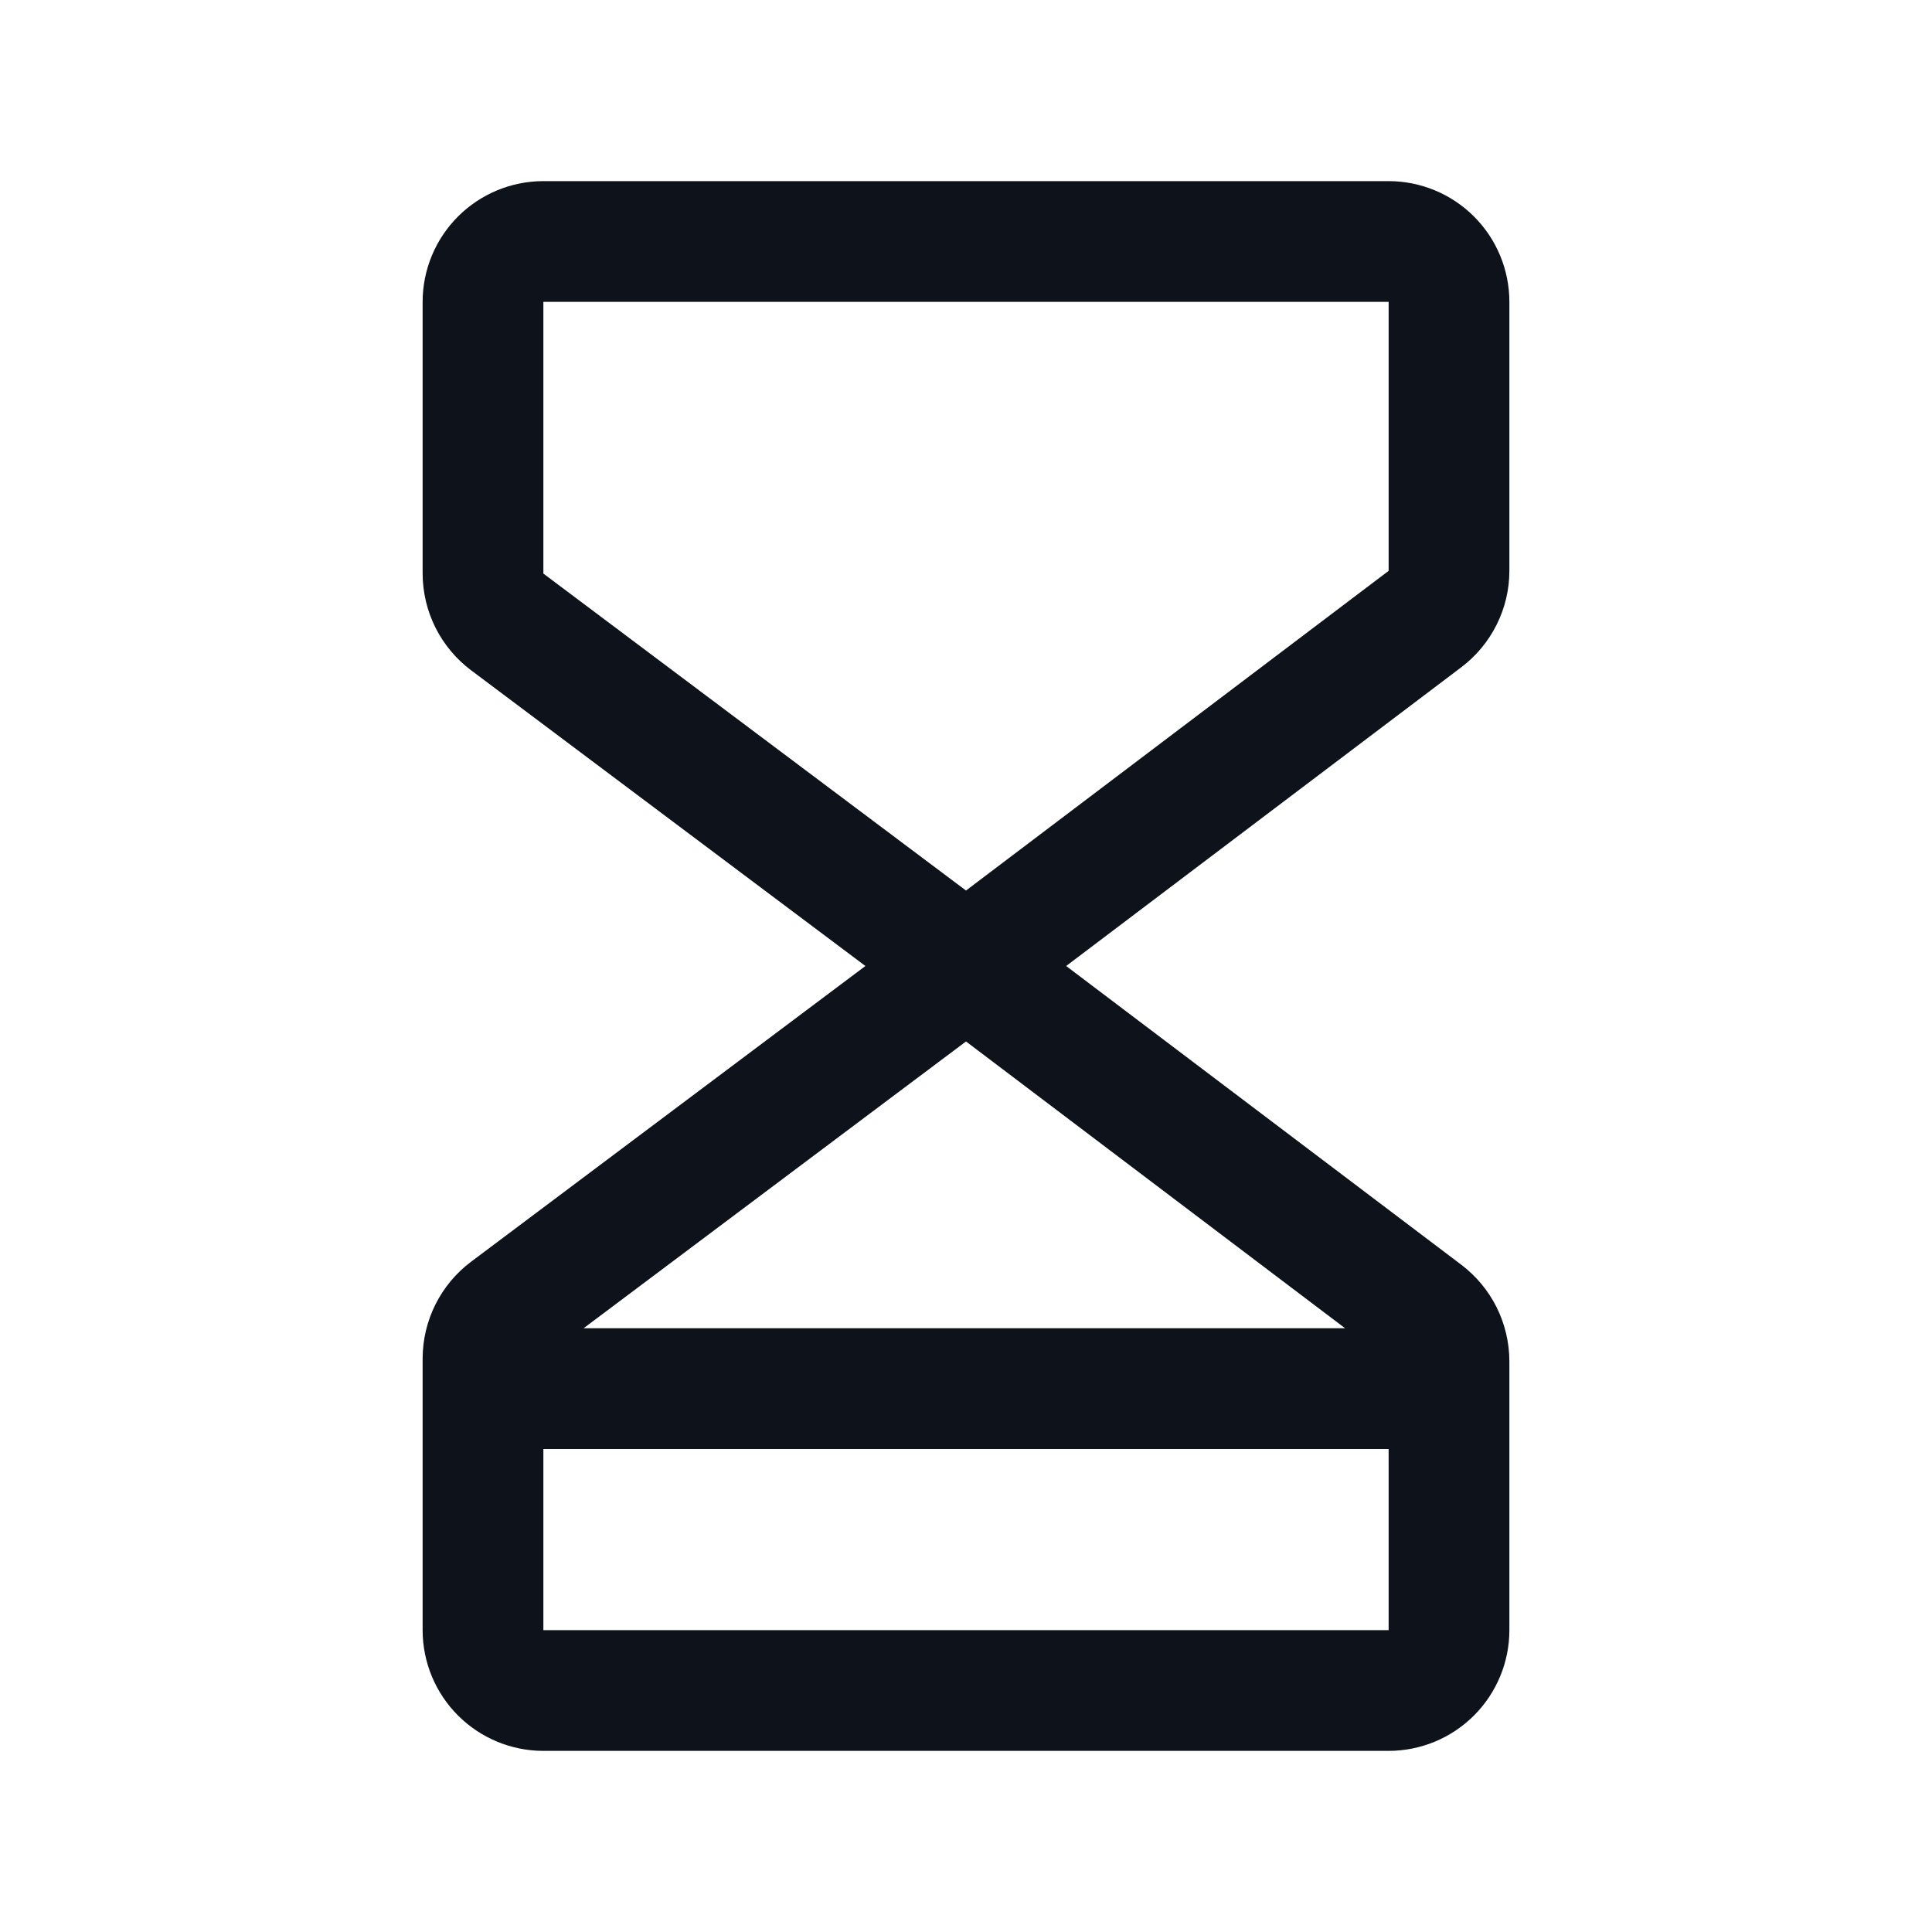 <svg width="32" height="32" viewBox="0 0 32 32" fill="none" xmlns="http://www.w3.org/2000/svg">
<path d="M25 9.455V5C25 4.47 24.789 3.961 24.414 3.586C24.039 3.211 23.53 3 23 3H9C8.47 3 7.961 3.211 7.586 3.586C7.211 3.961 7 4.47 7 5V9.5C7.001 9.81 7.073 10.116 7.212 10.394C7.351 10.672 7.552 10.913 7.8 11.1L14.334 16L7.8 20.9C7.552 21.087 7.351 21.328 7.212 21.606C7.073 21.884 7.001 22.19 7 22.5V27C7 27.53 7.211 28.039 7.586 28.414C7.961 28.789 8.47 29 9 29H23C23.53 29 24.039 28.789 24.414 28.414C24.789 28.039 25 27.53 25 27V22.545C24.999 22.236 24.927 21.931 24.79 21.655C24.652 21.378 24.452 21.137 24.206 20.95L17.659 16L24.206 11.05C24.453 10.863 24.652 10.622 24.79 10.345C24.928 10.069 25 9.764 25 9.455ZM22.279 22H9.666L16 17.25L22.279 22ZM9 27V24H23V27H9ZM23 9.455L16 14.75L9 9.5V5H23V9.455Z" fill="#0E121B"/>
</svg>
